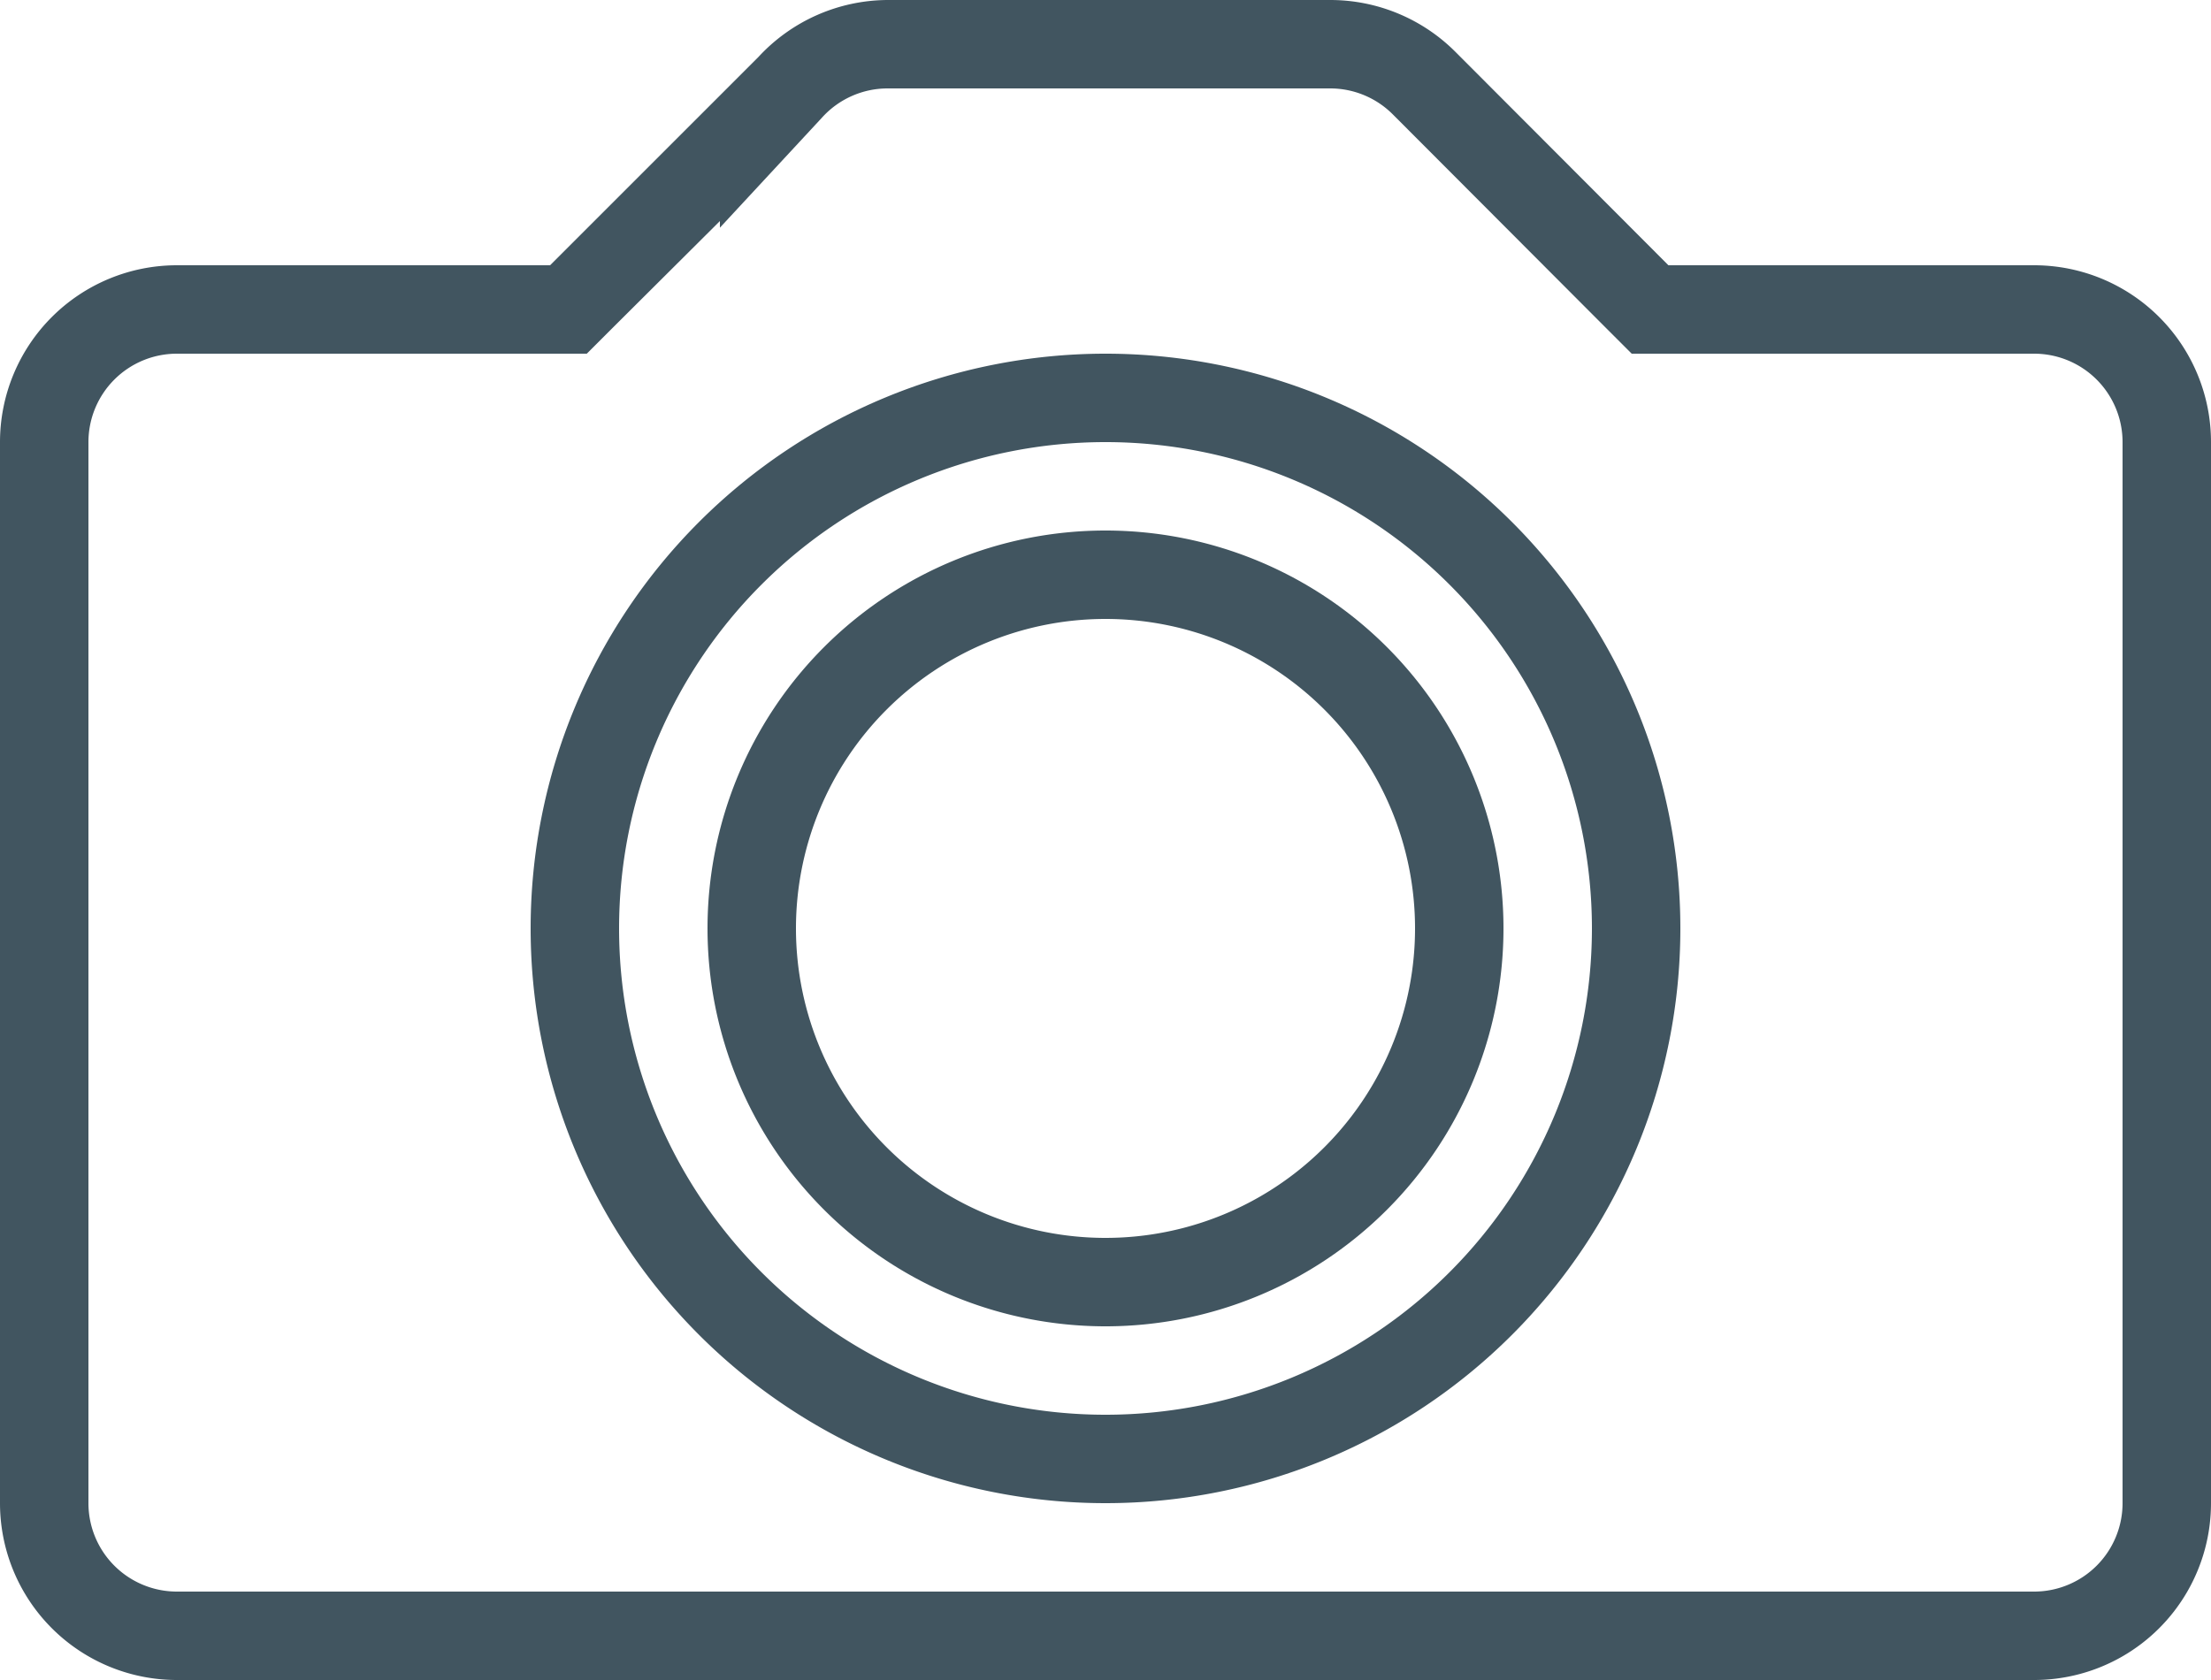 <svg xmlns="http://www.w3.org/2000/svg" viewBox="0 0 50 38"><defs><style>.cls-1{fill:#415560;}</style></defs><title>Asset 28</title><g id="Layer_2" data-name="Layer 2"><g id="Layer_1-2" data-name="Layer 1"><path class="cls-1" d="M46,6H37.73L32.92,1.18l0,0h0A4,4,0,0,0,30.08,0h-10a4,4,0,0,0-2.93,1.29h0L12.44,6H4a4,4,0,0,0-4,4V34a4,4,0,0,0,4,4H46a4,4,0,0,0,4-4V10A4,4,0,0,0,46,6Zm2,28a2,2,0,0,1-2,2H4a2,2,0,0,1-2-2V10A2,2,0,0,1,4,8h9.27l.59-.59L16.28,5l0,.15,2.3-2.48A2,2,0,0,1,20.08,2h10a2,2,0,0,1,1.42.59l4.81,4.82L36.9,8H46a2,2,0,0,1,2,2Z"/><path class="cls-1" d="M25,8A13,13,0,1,0,38,21,13,13,0,0,0,25,8Zm0,24A11,11,0,1,1,36,21,11,11,0,0,1,25,32Z"/><path class="cls-1" d="M25,12a9,9,0,1,0,9,9A9,9,0,0,0,25,12Zm0,16a7,7,0,1,1,7-7A7,7,0,0,1,25,28Z"/></g></g></svg>